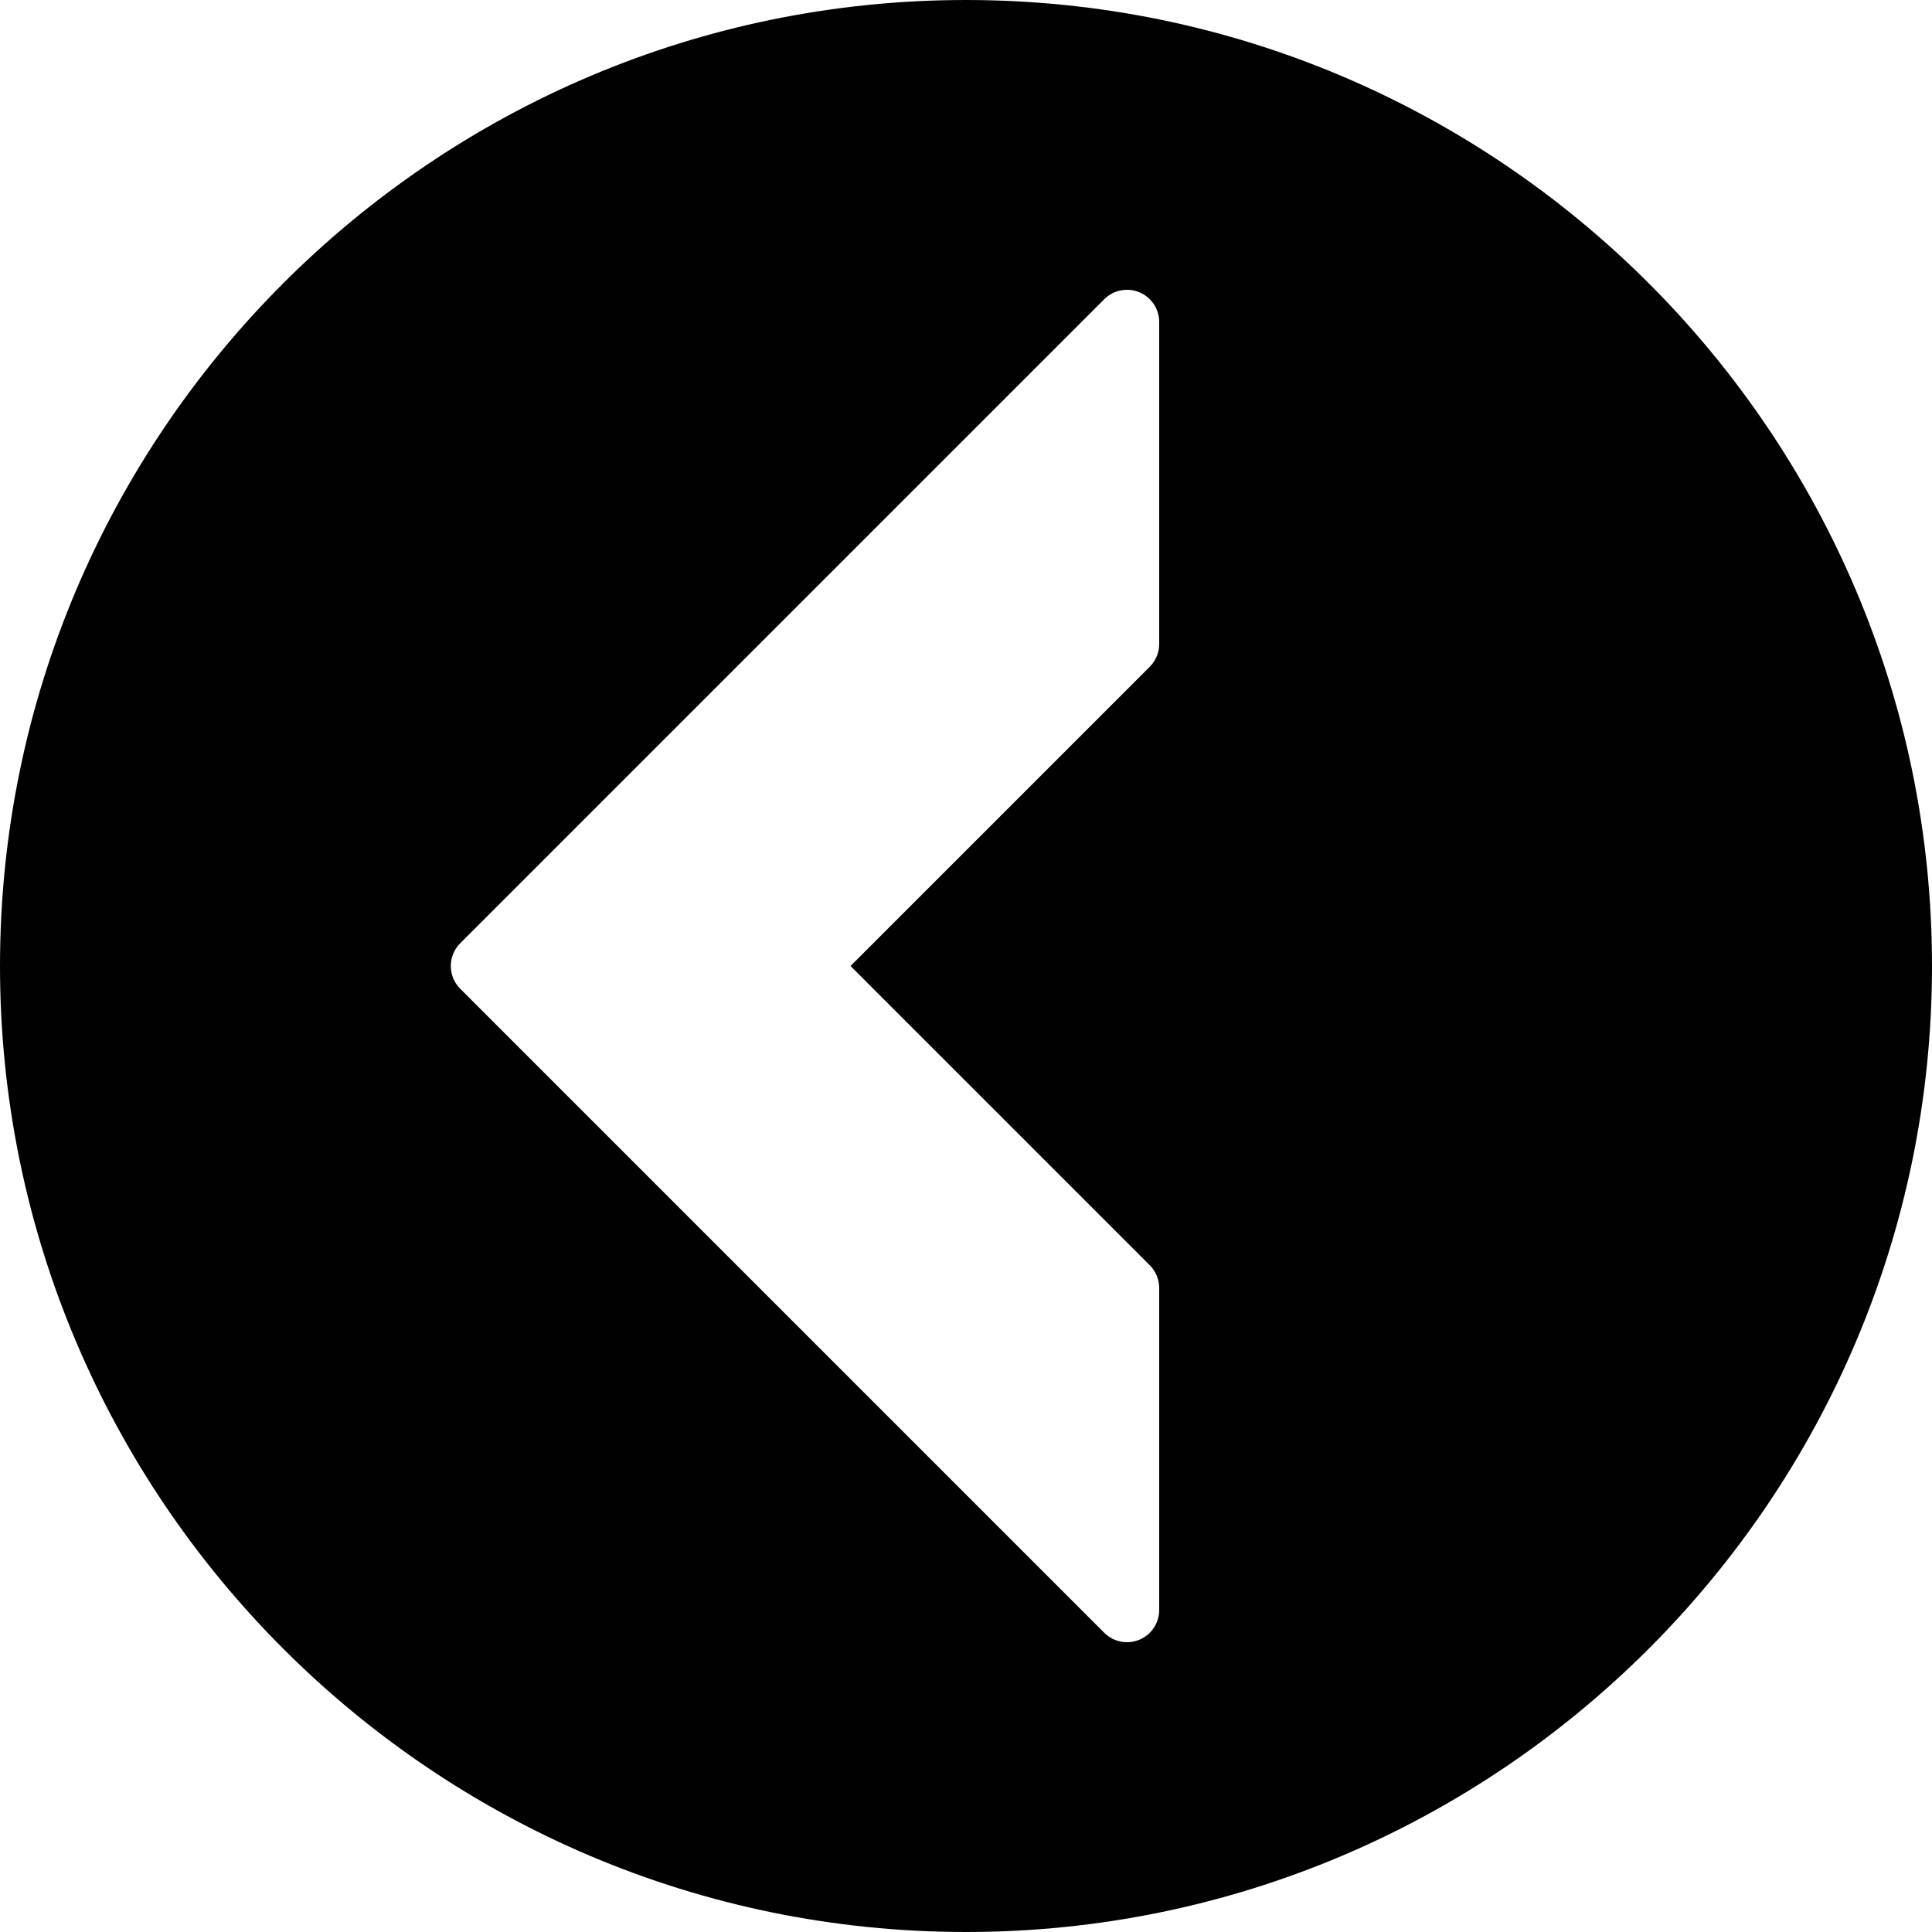 <?xml version="1.0" encoding="utf-8"?>
<!-- Generator: Adobe Illustrator 17.0.0, SVG Export Plug-In . SVG Version: 6.00 Build 0)  -->
<!DOCTYPE svg PUBLIC "-//W3C//DTD SVG 1.1//EN" "http://www.w3.org/Graphics/SVG/1.1/DTD/svg11.dtd">
<svg version="1.1" id="Layer_2" xmlns="http://www.w3.org/2000/svg" xmlns:xlink="http://www.w3.org/1999/xlink" x="0px" y="0px"
	 width="60px" height="60px" viewBox="0 0 60 60" enable-background="new 0 0 60 60" xml:space="preserve">
<path fill="#010101" d="M30,0C13.458,0,0,13.458,0,30s13.458,30,30,30s30-13.458,30-30S46.542,0,30,0z M36,20
	c0,0.265-0.106,0.52-0.293,0.707L26.414,30l9.293,9.293C35.894,39.48,36,39.735,36,40v10c0,0.404-0.243,0.769-0.617,0.924
	C35.259,50.975,35.129,51,35,51c-0.26,0-0.516-0.102-0.707-0.293l-20-20c-0.391-0.391-0.391-1.023,0-1.414l20-20
	c0.287-0.287,0.717-0.371,1.09-0.217C35.757,9.231,36,9.596,36,10V20z"/>
</svg>
